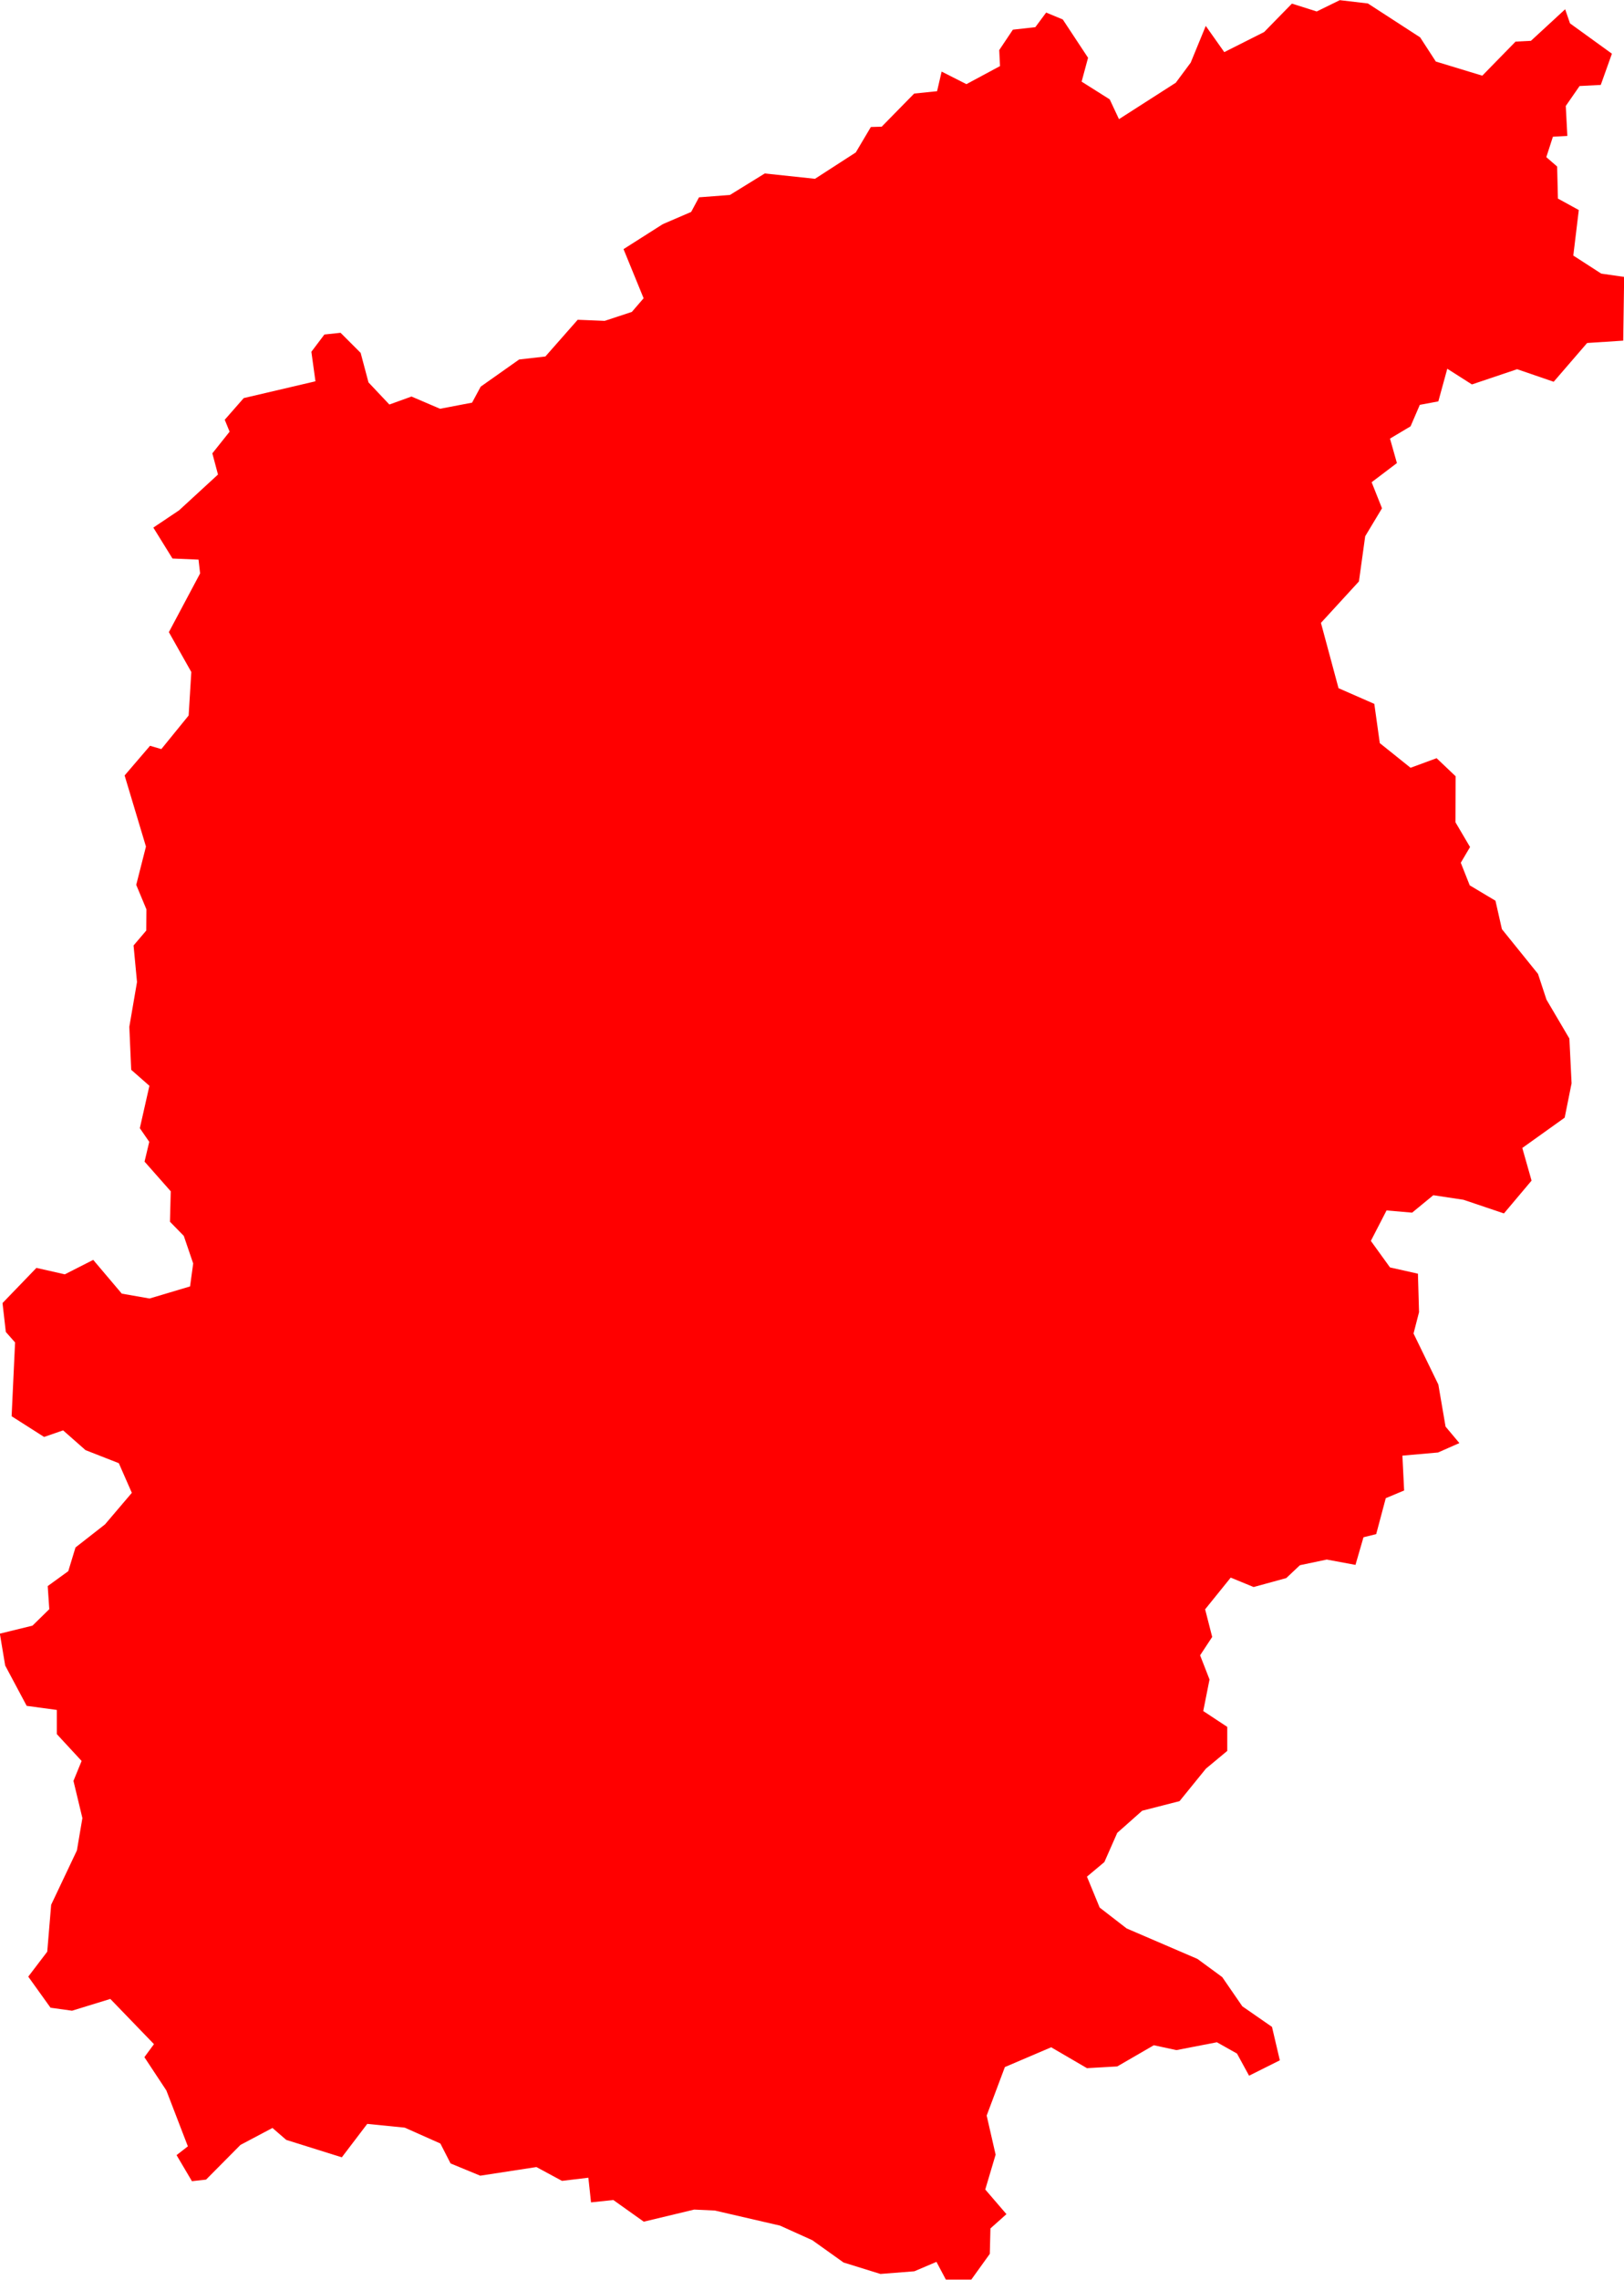 <svg version="1.1" xmlns="http://www.w3.org/2000/svg" xmlns:xlink="http://www.w3.org/1999/xlink" width="10.348" height="14.524" viewBox="0,0,10.348,14.524"><g transform="translate(-296.151,-106.674)"><g fill="#ff0000" fill-rule="evenodd" stroke="#ffffff" stroke-width="0" stroke-linecap="round" stroke-linejoin="round" stroke-miterlimit="10"><path d="M306.124,106.733l0.031,0.09l0.267,0.193l-0.071,0.199l-0.135,0.007l-0.088,0.127l0.01,0.191l-0.092,0.005l-0.042,0.13l0.069,0.06l0.005,0.204l0.133,0.073l-0.035,0.29l0.178,0.115l0.146,0.021l-0.006,0.406l-0.23,0.015l-0.213,0.247l-0.233,-0.08l-0.288,0.097l-0.157,-0.1l-0.057,0.208l-0.118,0.022l-0.059,0.137l-0.131,0.078l0.044,0.156l-0.161,0.122l0.066,0.166l-0.107,0.178l-0.04,0.288l-0.242,0.264l0.112,0.416l0.228,0.1l0.035,0.25l0.196,0.157l0.166,-0.061l0.121,0.115l-0.001,0.293l0.093,0.158l-0.059,0.1l0.057,0.144l0.164,0.098l0.041,0.181l0.23,0.285l0.054,0.164l0.146,0.248l0.014,0.285l-0.044,0.219l-0.27,0.193l0.059,0.208l-0.176,0.209l-0.258,-0.087l-0.192,-0.029l-0.135,0.111l-0.163,-0.014l-0.1,0.194l0.122,0.169l0.178,0.04l0.007,0.245l-0.035,0.136l0.158,0.325l0.046,0.268l0.088,0.105l-0.136,0.06l-0.227,0.02l0.011,0.222l-0.117,0.049l-0.061,0.229l-0.081,0.02l-0.051,0.176l-0.183,-0.034l-0.171,0.036l-0.087,0.082l-0.208,0.057l-0.146,-0.06l-0.163,0.202l0.045,0.176l-0.077,0.117l0.06,0.154l-0.04,0.201l0.153,0.101v0.153l-0.136,0.113l-0.168,0.207l-0.238,0.061l-0.159,0.141l-0.082,0.186l-0.111,0.093l0.081,0.197l0.172,0.133l0.451,0.194l0.158,0.116l0.128,0.186l0.189,0.131l0.05,0.213l-0.196,0.098l-0.077,-0.141l-0.128,-0.072l-0.258,0.05l-0.144,-0.031l-0.233,0.135l-0.193,0.011l-0.228,-0.133l-0.295,0.126l-0.116,0.309l0.057,0.249l-0.066,0.222l0.135,0.157l-0.102,0.091l-0.004,0.162l-0.118,0.164h-0.162l-0.06,-0.113l-0.141,0.06l-0.216,0.017l-0.235,-0.073l-0.199,-0.142l-0.206,-0.093l-0.415,-0.096l-0.132,-0.006l-0.321,0.077l-0.194,-0.138l-0.142,0.015l-0.017,-0.157l-0.168,0.02l-0.163,-0.088l-0.358,0.055l-0.189,-0.078l-0.065,-0.127l-0.227,-0.101l-0.239,-0.024l-0.162,0.213l-0.354,-0.111l-0.088,-0.076l-0.204,0.108l-0.219,0.221l-0.09,0.01l-0.098,-0.166l0.072,-0.056l-0.137,-0.356l-0.14,-0.212l0.061,-0.083l-0.278,-0.288l-0.244,0.075l-0.137,-0.019l-0.142,-0.198l0.121,-0.159l0.025,-0.299l0.164,-0.346l0.035,-0.206l-0.057,-0.237l0.052,-0.127l-0.158,-0.171v-0.154l-0.192,-0.026l-0.137,-0.257l-0.034,-0.203l0.208,-0.051l0.107,-0.105l-0.01,-0.147l0.131,-0.095l0.046,-0.151l0.188,-0.147l0.171,-0.201l-0.083,-0.189l-0.212,-0.083l-0.143,-0.126l-0.121,0.042l-0.207,-0.132l0.022,-0.47l-0.059,-0.067l-0.021,-0.184l0.216,-0.224l0.181,0.041l0.181,-0.092l0.182,0.215l0.177,0.031l0.258,-0.077l0.02,-0.146l-0.06,-0.176l-0.088,-0.09l0.005,-0.194l-0.167,-0.189l0.03,-0.126l-0.06,-0.087l0.061,-0.27l-0.116,-0.102l-0.012,-0.274l0.049,-0.285l-0.022,-0.233l0.081,-0.095l0.001,-0.135l-0.065,-0.156l0.062,-0.244l-0.136,-0.453l0.162,-0.189l0.072,0.021l0.174,-0.214l0.017,-0.277l-0.143,-0.254l0.199,-0.374l-0.01,-0.088l-0.166,-0.007l-0.122,-0.197l0.164,-0.11l0.248,-0.228l-0.036,-0.135l0.11,-0.138l-0.031,-0.076l0.121,-0.138l0.457,-0.107l-0.026,-0.188l0.083,-0.11l0.103,-0.011l0.128,0.128l0.05,0.188l0.133,0.141l0.141,-0.051l0.182,0.078l0.204,-0.039l0.055,-0.102l0.245,-0.173l0.167,-0.019l0.206,-0.234l0.172,0.007l0.173,-0.057l0.075,-0.087l-0.128,-0.313l0.25,-0.159l0.181,-0.078l0.05,-0.093l0.197,-0.015l0.222,-0.137l0.32,0.034l0.26,-0.168l0.096,-0.162l0.069,-0.002l0.207,-0.211l0.146,-0.015l0.029,-0.125l0.158,0.08l0.214,-0.115l-0.005,-0.102l0.087,-0.13l0.143,-0.016l0.069,-0.093l0.106,0.044l0.161,0.244l-0.041,0.152l0.179,0.113l0.059,0.126l0.362,-0.232l0.095,-0.128l0.096,-0.234l0.118,0.167l0.254,-0.128l0.177,-0.181l0.158,0.05l0.147,-0.072l0.179,0.021l0.333,0.216l0.1,0.154l0.296,0.09l0.212,-0.217l0.098,-0.005l0.218,-0.201"></path></g></g></svg>